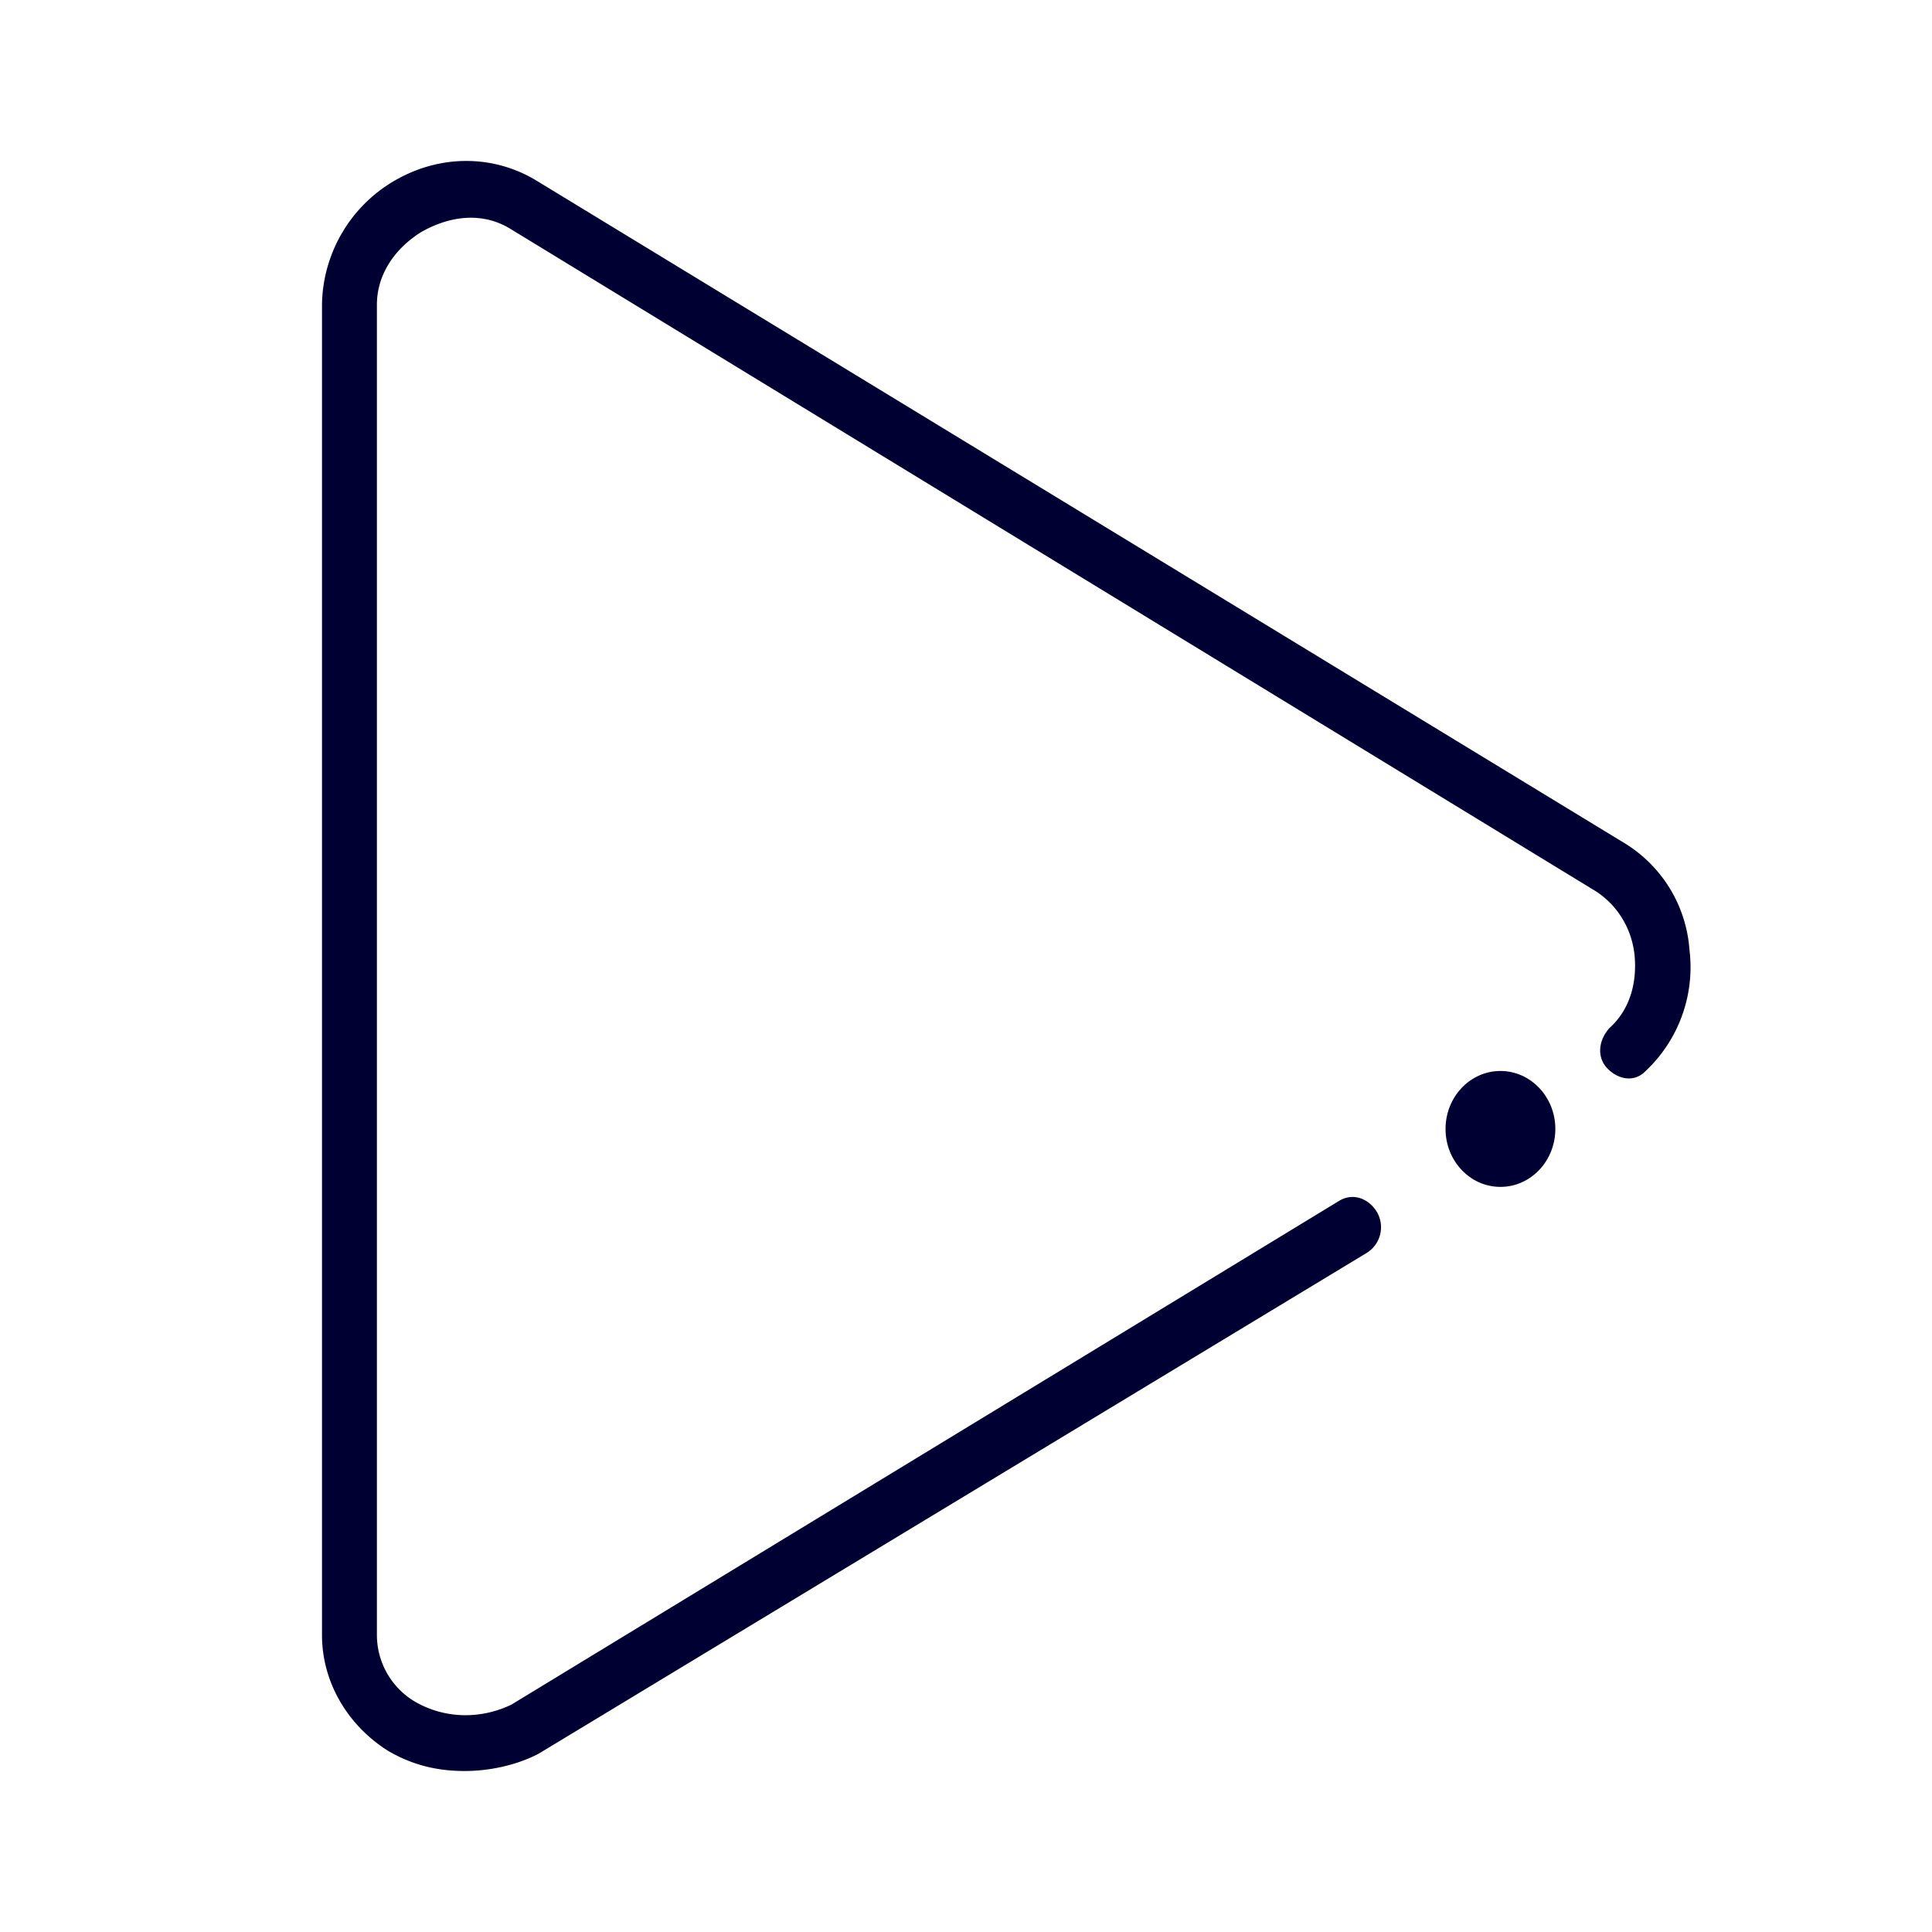 <svg width="24" height="24" fill="none" xmlns="http://www.w3.org/2000/svg"><path d="M4.818 21.748c.307.18.614.252.955.252.306 0 .647-.072.92-.216l10.28-6.217a.375.375 0 0 0 .136-.503c-.103-.18-.307-.252-.478-.144L6.352 21.176c-.375.18-.818.18-1.193-.035a.964.964 0 0 1-.477-.828V3.786c0-.36.204-.684.545-.9.375-.216.784-.252 1.125-.036l13.476 8.224c.273.18.443.468.477.791.034.36-.068.684-.306.9-.137.144-.17.36-.035.504.137.144.341.18.478.036a1.77 1.77 0 0 0 .545-1.508 1.693 1.693 0 0 0-.818-1.33L6.655 2.238c-.542-.324-1.223-.324-1.803.036A1.81 1.81 0 0 0 4 3.782v16.53c0 .573.307 1.112.818 1.436Z" fill="#003"/><path d="M18.639 14.744c.376 0 .682-.322.682-.72 0-.397-.306-.72-.682-.72-.377 0-.682.323-.682.72 0 .398.305.72.682.72Z" fill="#003"/></svg>